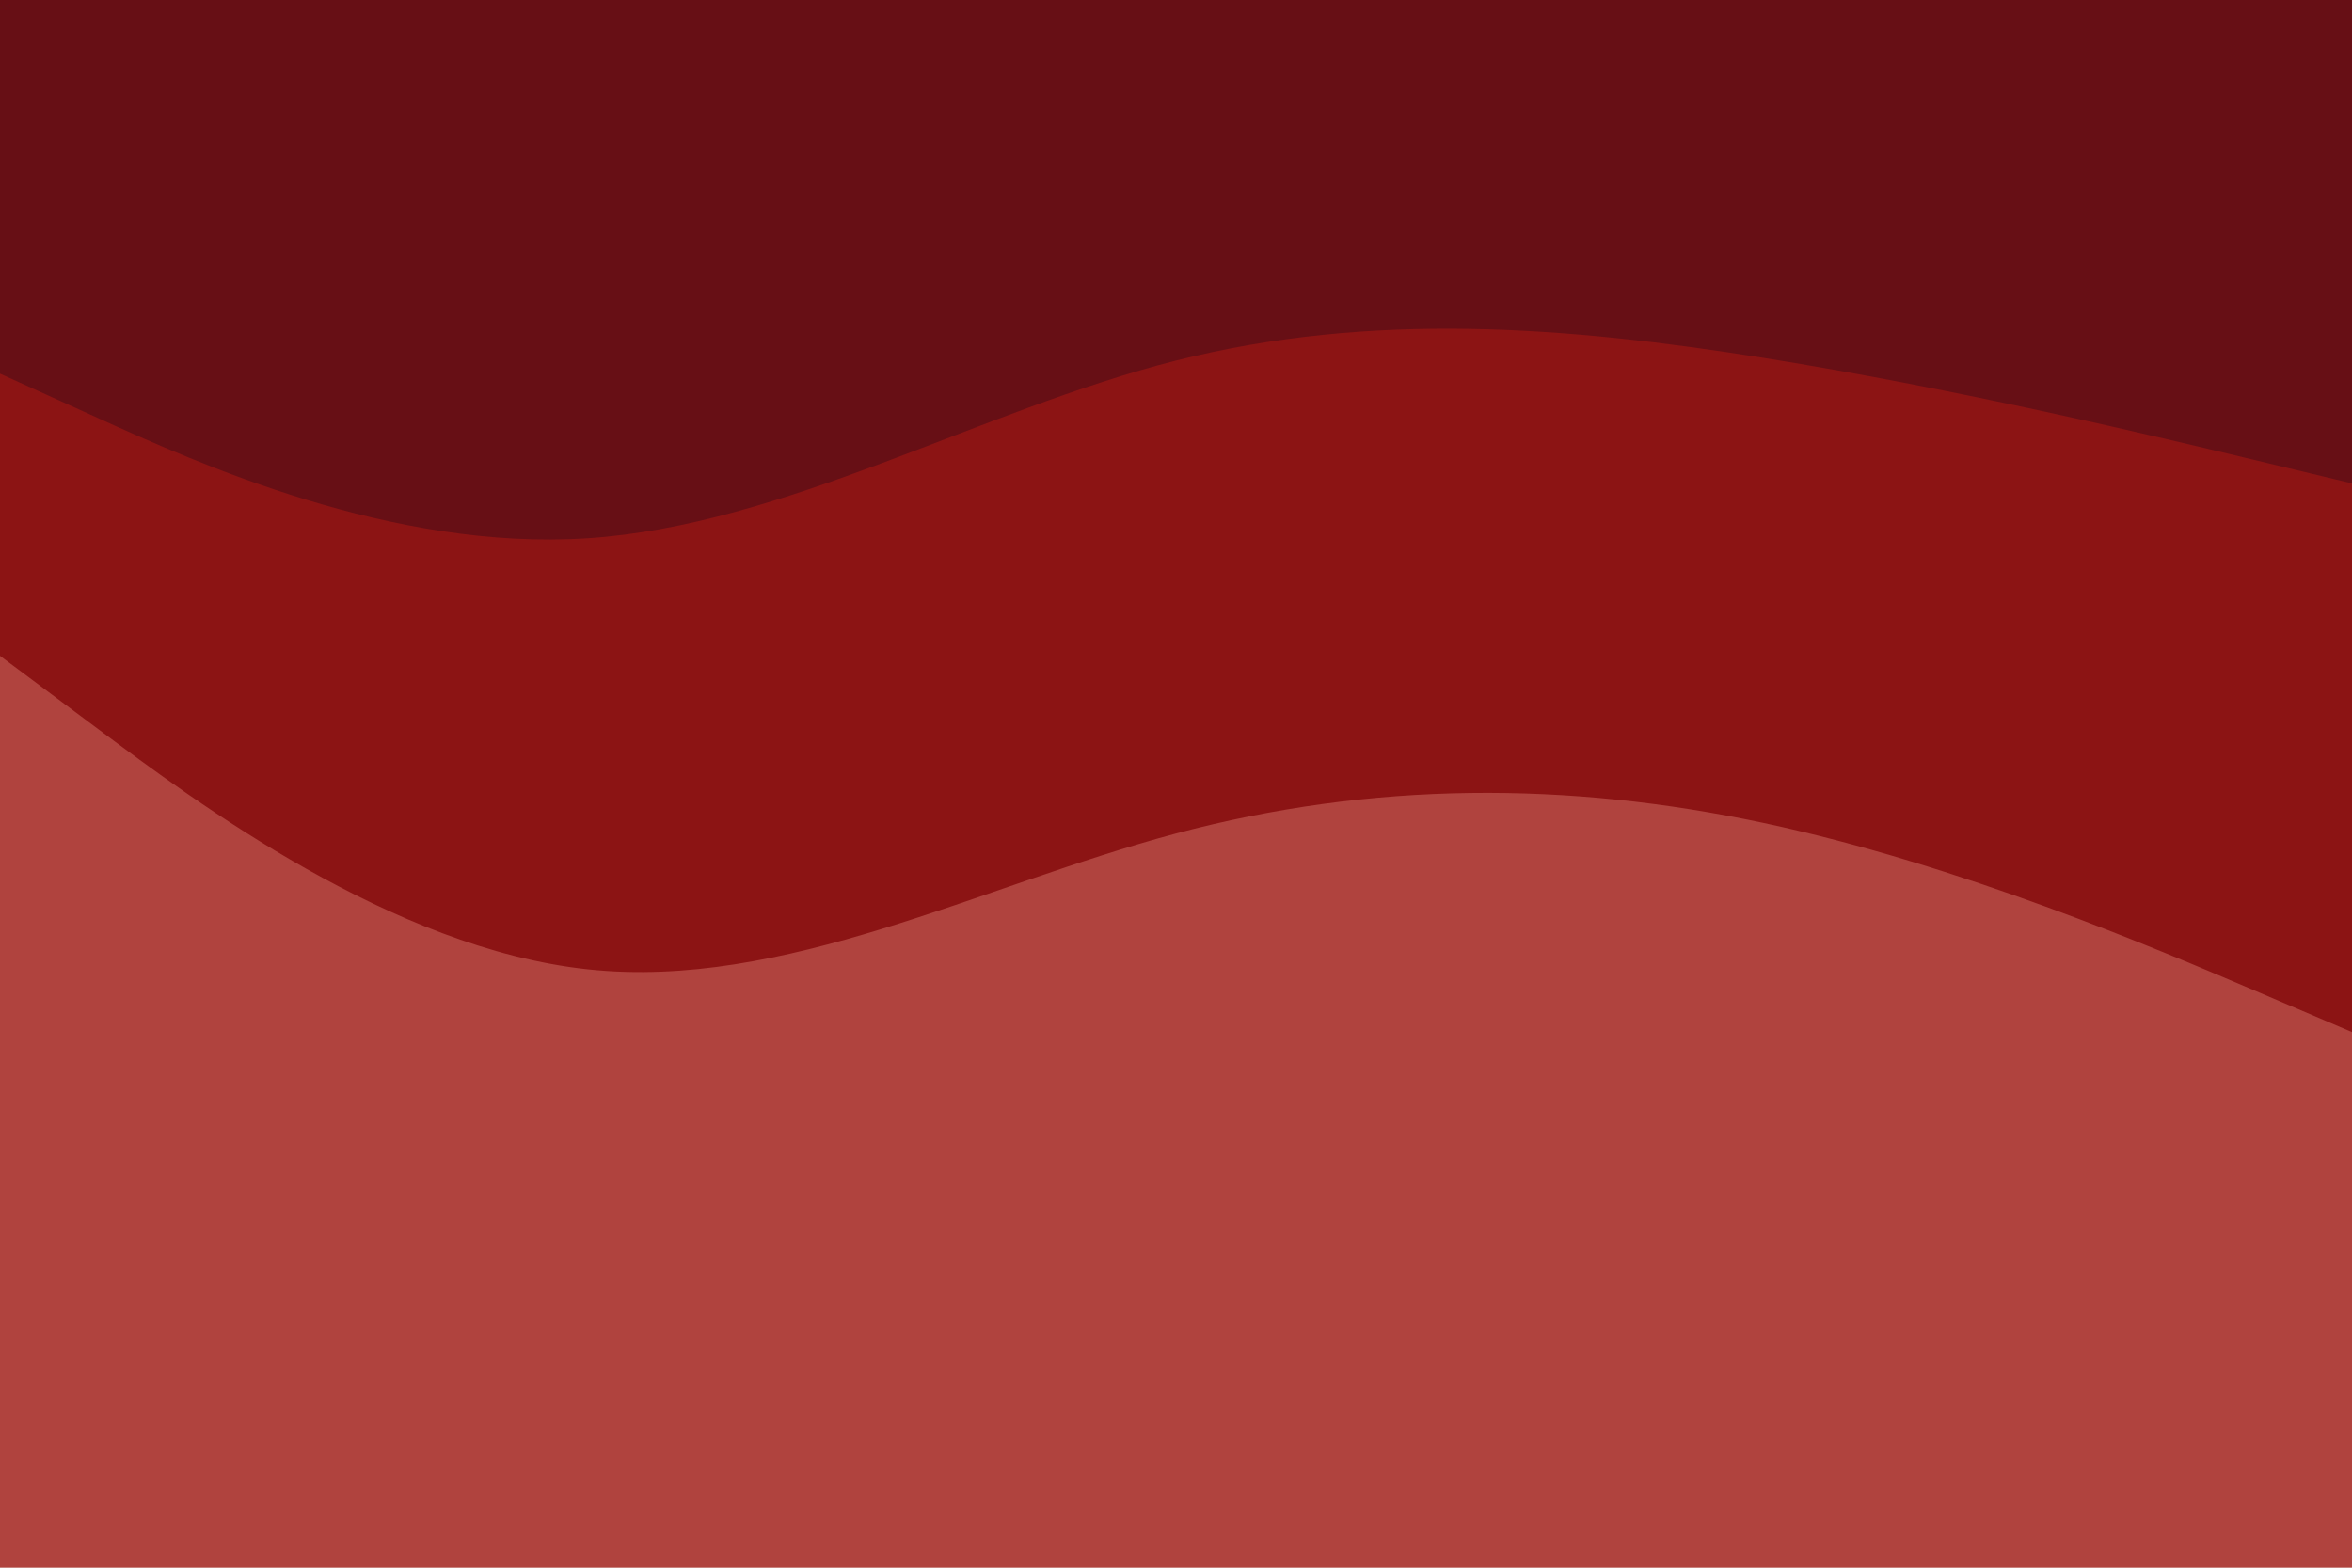 <svg id="visual" viewBox="0 0 900 600" width="900" height="600" xmlns="http://www.w3.org/2000/svg" xmlns:xlink="http://www.w3.org/1999/xlink" version="1.1"><path d="M0 145L37.5 162C75 179 150 213 225 208C300 203 375 159 450 140C525 121 600 127 675 139C750 151 825 169 862.5 178L900 187L900 0L862.5 0C825 0 750 0 675 0C600 0 525 0 450 0C375 0 300 0 225 0C150 0 75 0 37.5 0L0 0Z" fill="#670f15"></path><path d="M0 253L37.5 281C75 309 150 365 225 373C300 381 375 341 450 321C525 301 600 301 675 317C750 333 825 365 862.5 381L900 397L900 185L862.5 176C825 167 750 149 675 137C600 125 525 119 450 138C375 157 300 201 225 206C150 211 75 177 37.5 160L0 143Z" fill="#8c1414"></path><path d="M0 601L37.5 601C75 601 150 601 225 601C300 601 375 601 450 601C525 601 600 601 675 601C750 601 825 601 862.5 601L900 601L900 395L862.5 379C825 363 750 331 675 315C600 299 525 299 450 319C375 339 300 379 225 371C150 363 75 307 37.5 279L0 251Z" fill="#b0433e"></path></svg>